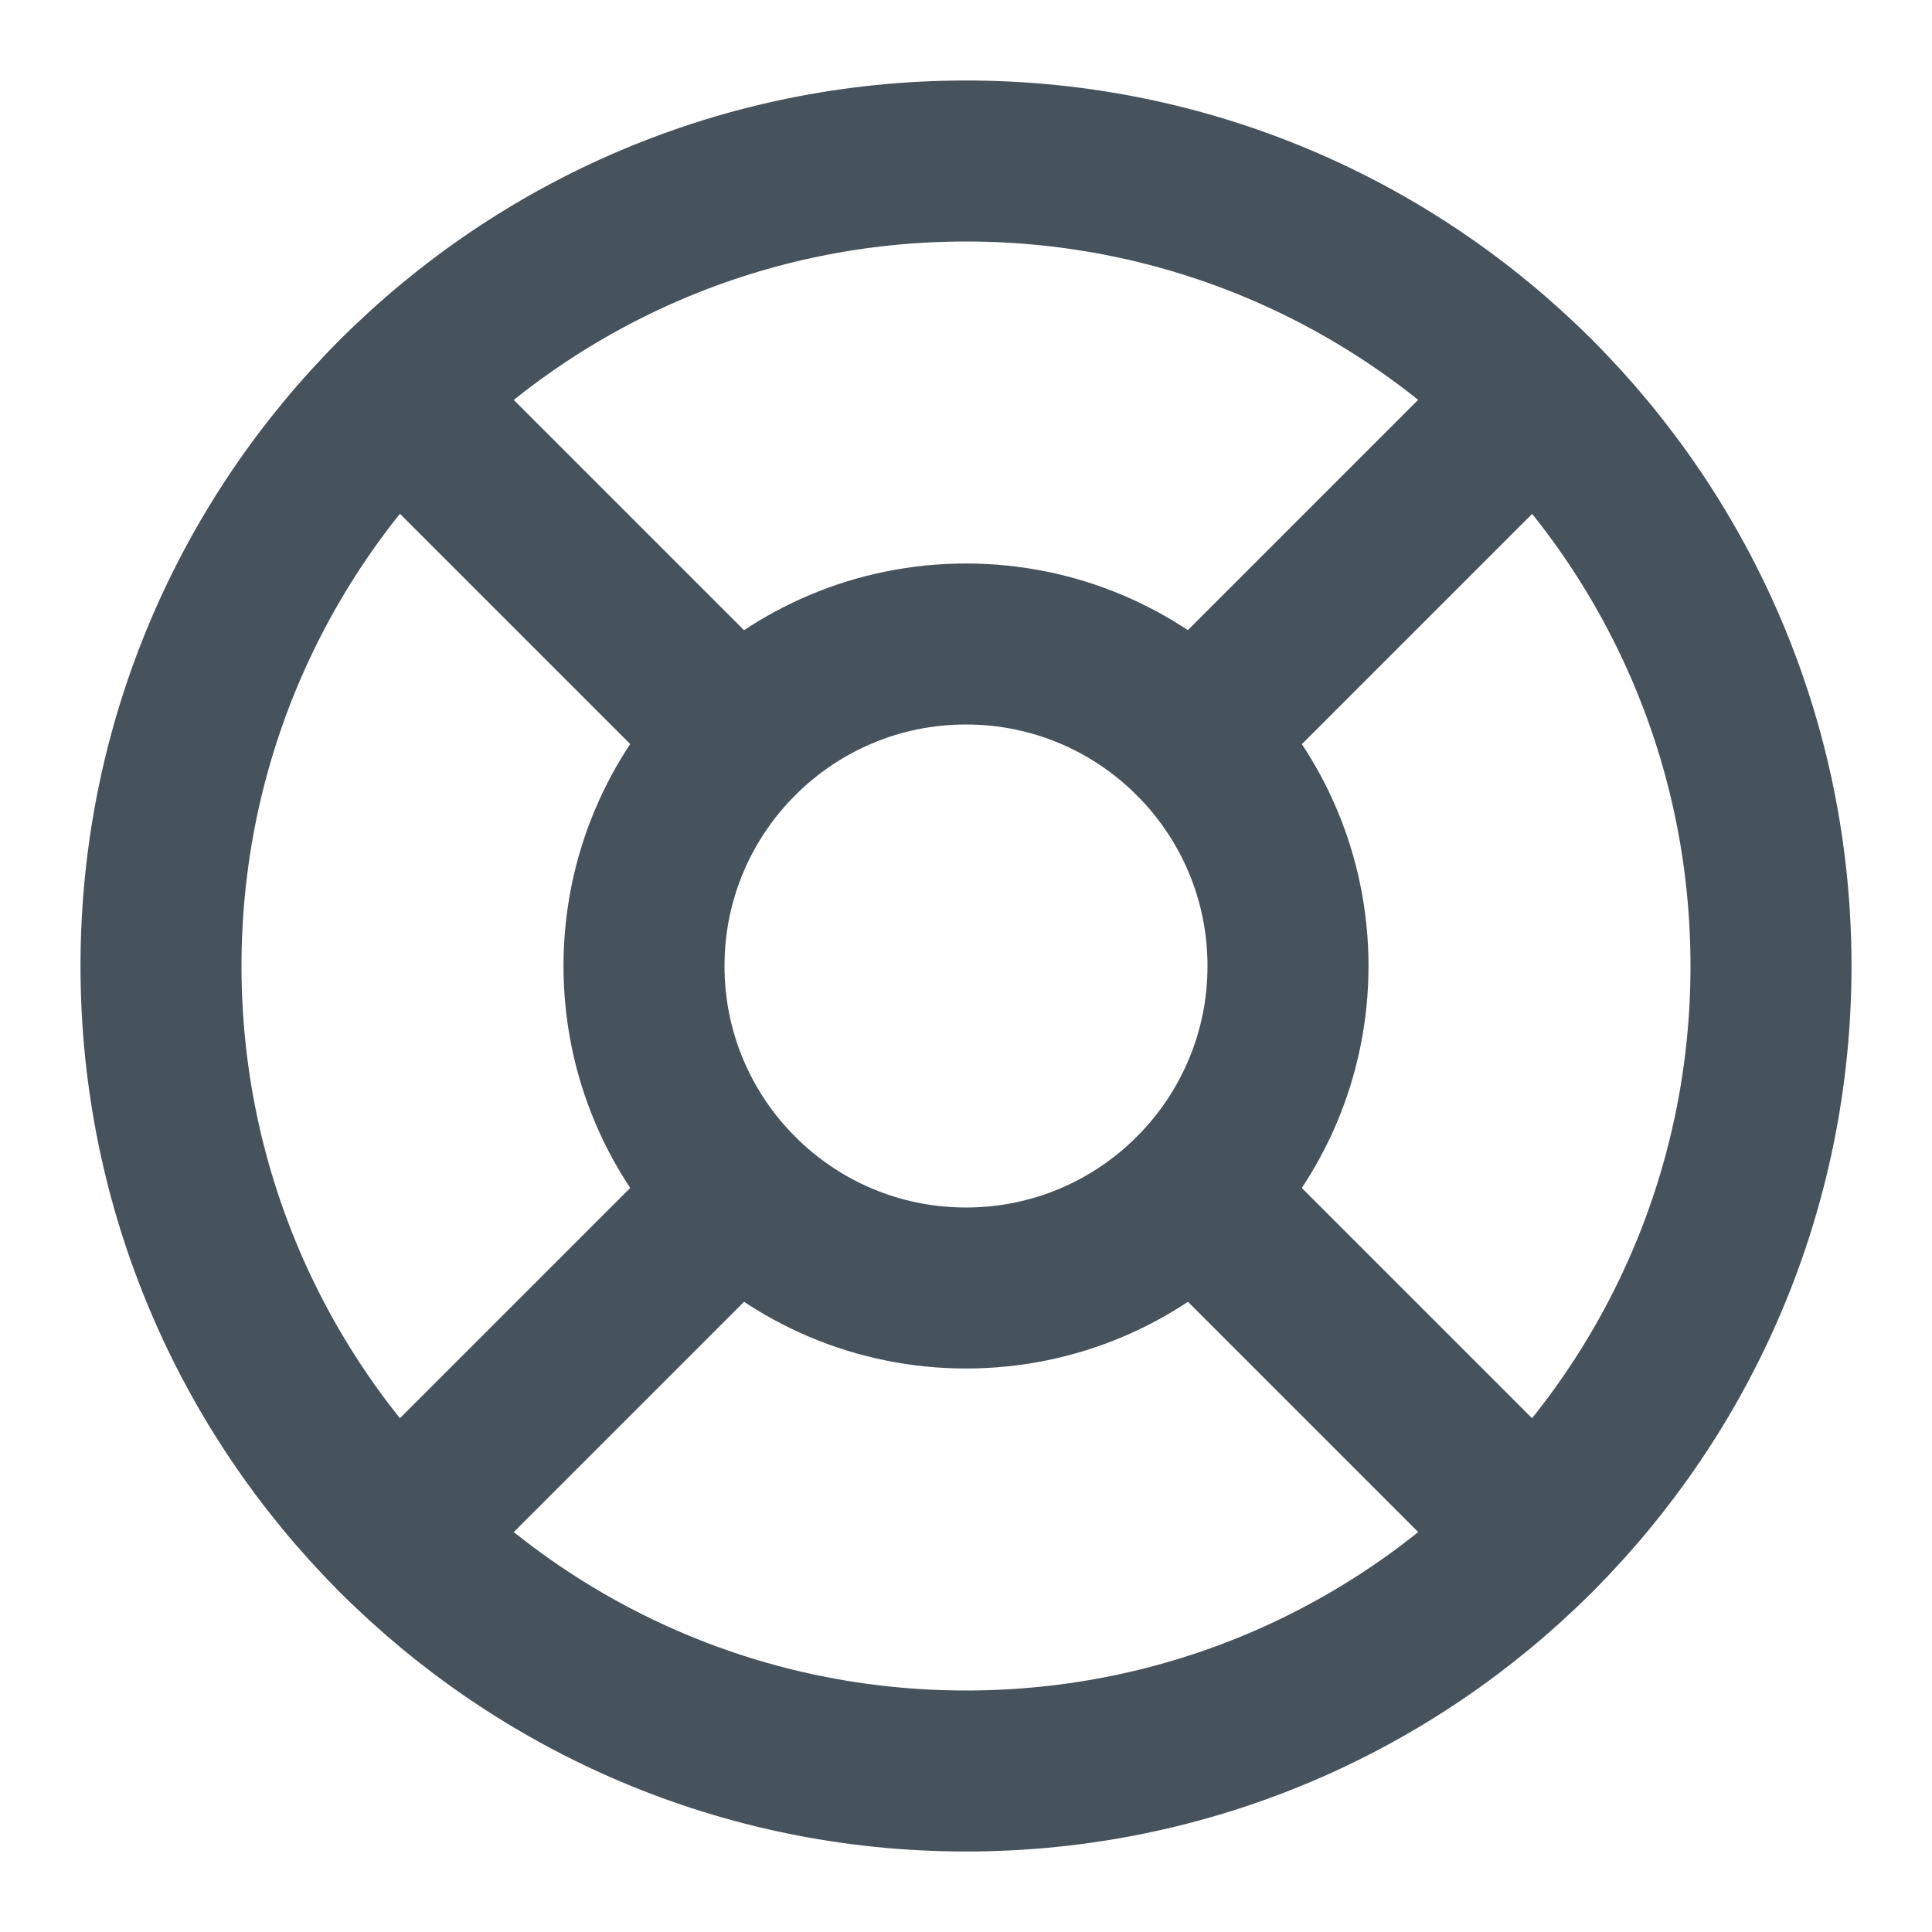 <svg width="24" height="24" viewBox="0 0 24 24" fill="none" xmlns="http://www.w3.org/2000/svg">
<path d="M12 22C17.523 22 22 17.523 22 12C22 6.477 17.523 2 12 2C6.477 2 2 6.477 2 12C2 17.523 6.477 22 12 22Z" stroke="#46525C" stroke-width="2" stroke-linecap="round" stroke-linejoin="round"/>
<path d="M12 16C14.209 16 16 14.209 16 12C16 9.791 14.209 8 12 8C9.791 8 8 9.791 8 12C8 14.209 9.791 16 12 16Z" stroke="#46525C" stroke-width="2" stroke-linecap="round" stroke-linejoin="round"/>
<path d="M4.93 4.93L9.17 9.17" stroke="#46525C" stroke-width="2" stroke-linecap="round" stroke-linejoin="round"/>
<path d="M14.83 14.83L19.07 19.07" stroke="#46525C" stroke-width="2" stroke-linecap="round" stroke-linejoin="round"/>
<path d="M14.83 9.17L19.07 4.93" stroke="#46525C" stroke-width="2" stroke-linecap="round" stroke-linejoin="round"/>
<path d="M14.83 9.17L18.36 5.64" stroke="#46525C" stroke-width="2" stroke-linecap="round" stroke-linejoin="round"/>
<path d="M4.93 19.07L9.17 14.83" stroke="#46525C" stroke-width="2" stroke-linecap="round" stroke-linejoin="round"/>
</svg>
